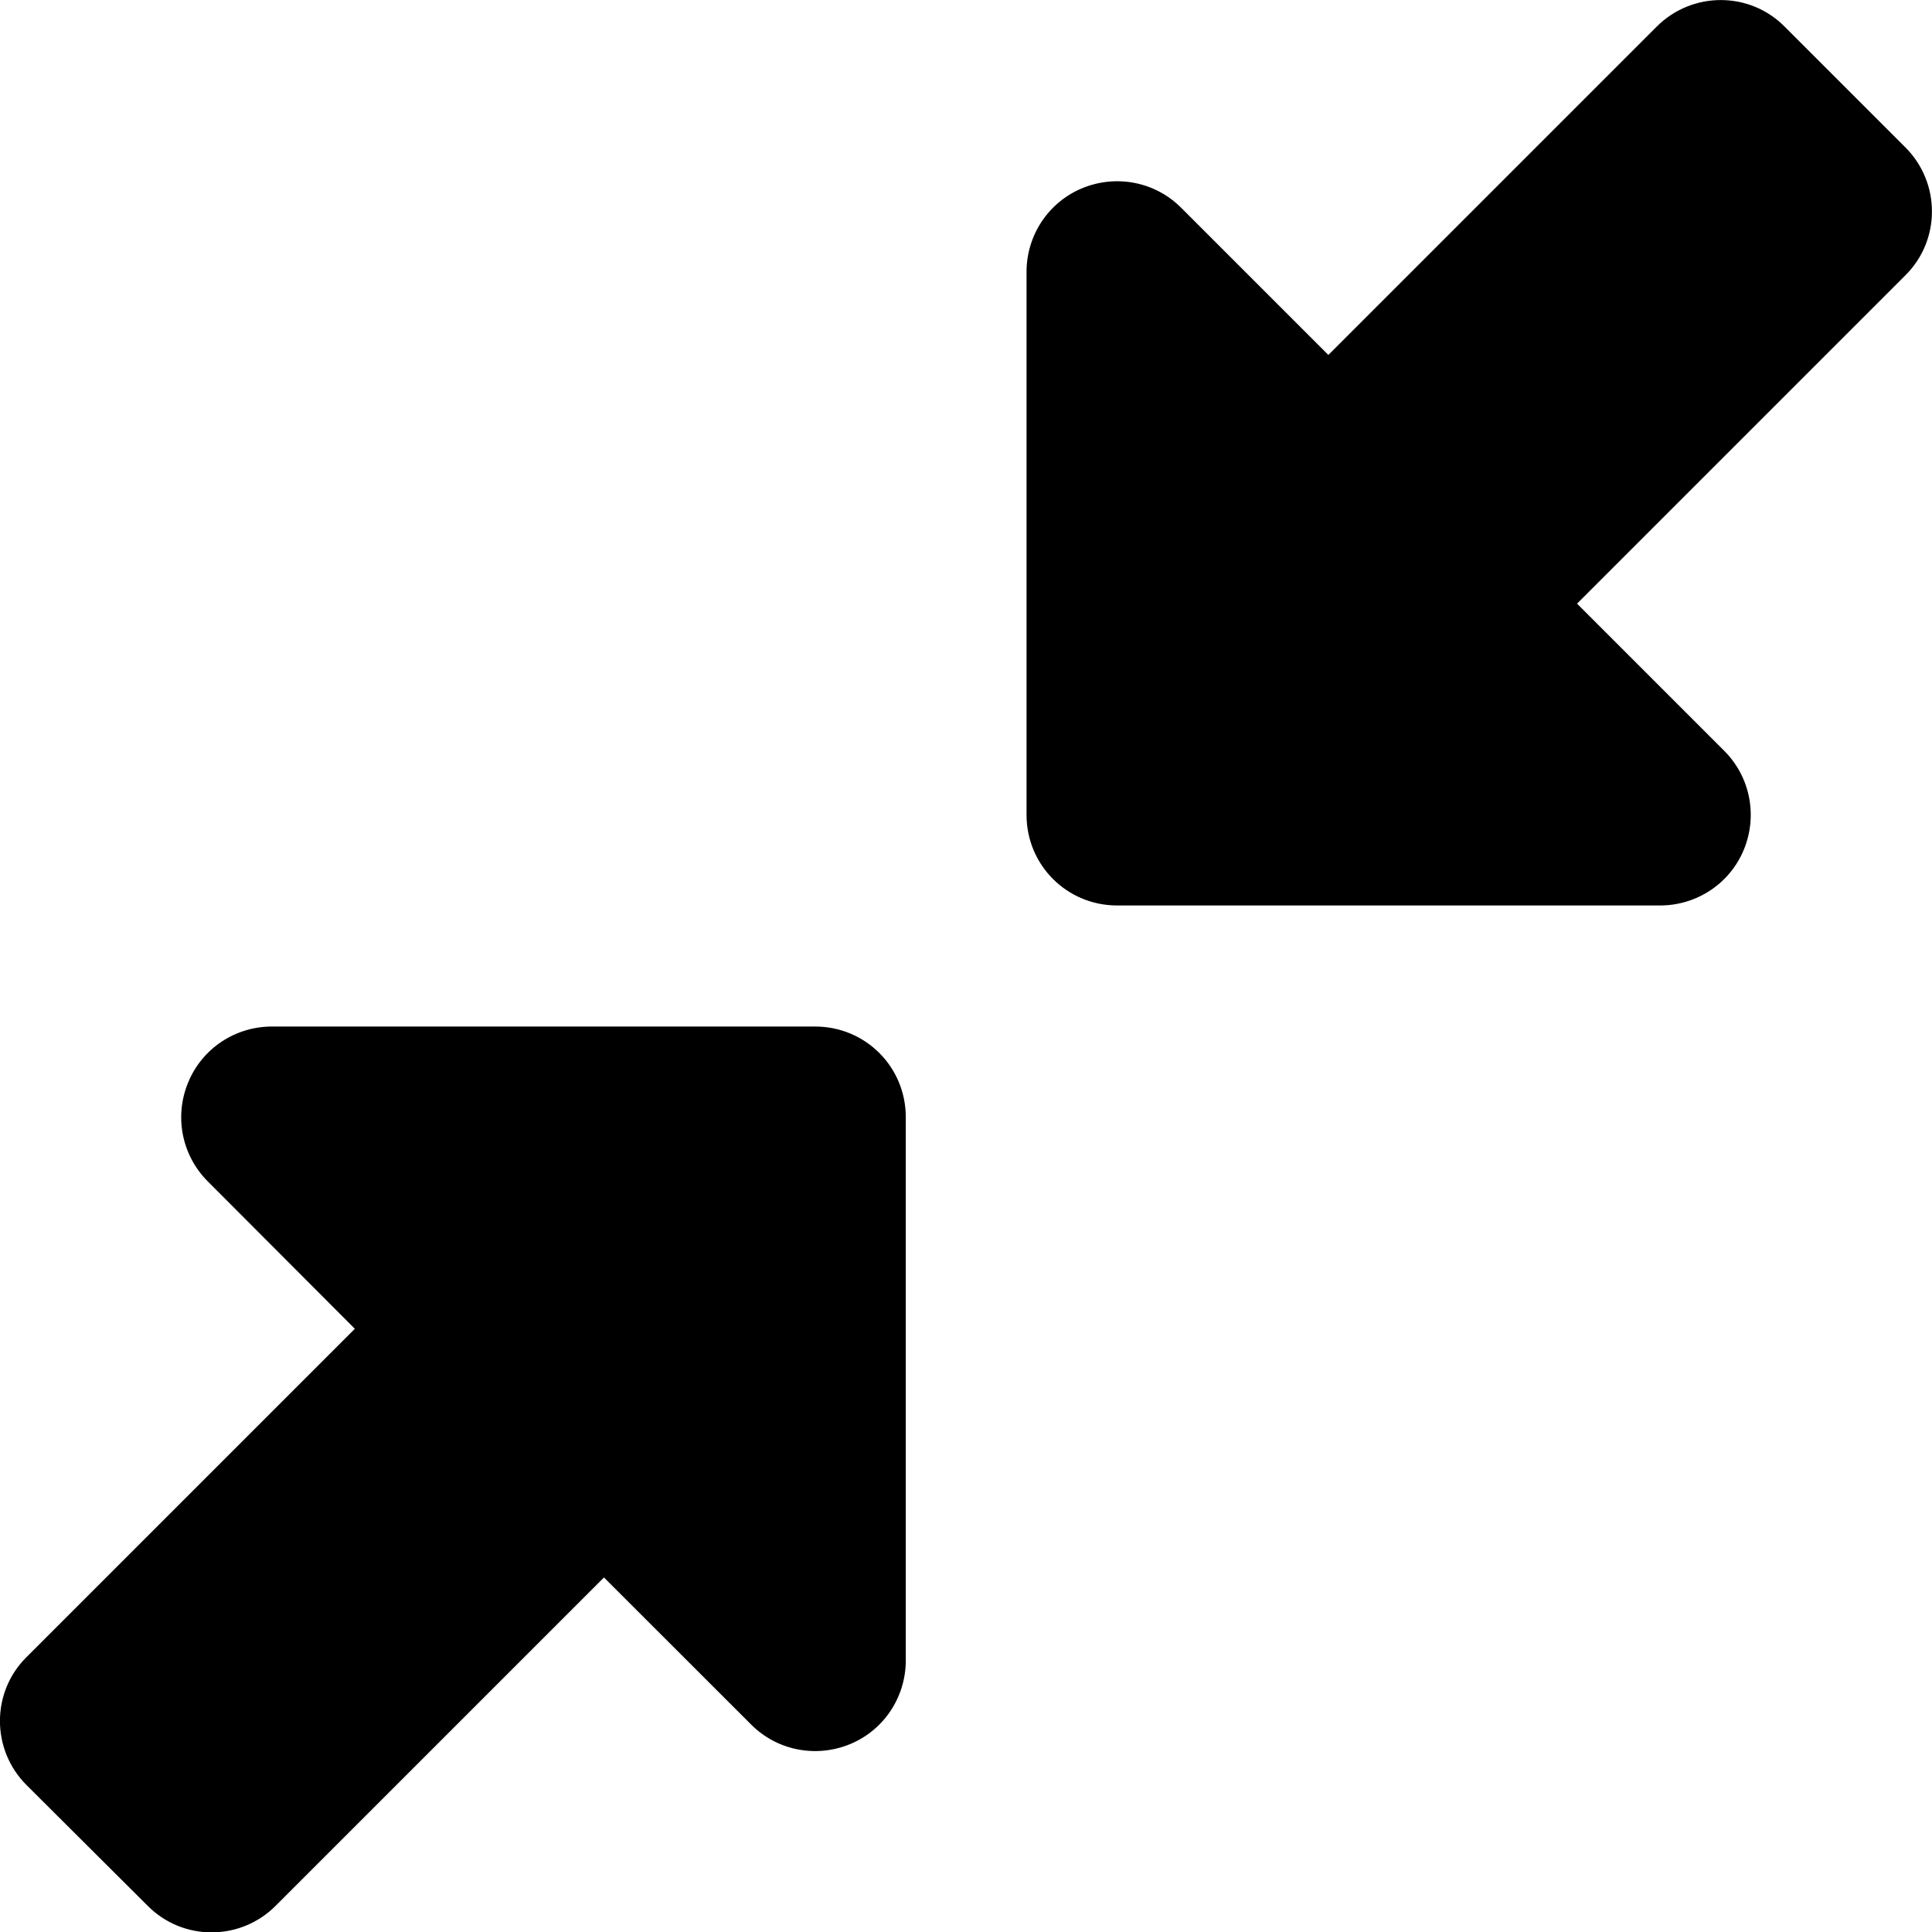 <svg
   viewBox="0 0 18 18"
   width="18"
   height="18"
   version="1.1"
   xmlns="http://www.w3.org/2000/svg">
  <!--! Font Awesome Free 6.4.2 by @fontawesome - https://fontawesome.com License - https://fontawesome.com/license (Commercial License) Copyright 2023 Fonticons, Inc. -->
  <path
     d="m 15.435,0.248 c 0.33,-0.33 0.865,-0.33 1.192,0 l 1.125,1.125 c 0.33,0.33 0.33,0.865 0,1.192 l -3.059,3.059 1.371,1.371 c 0.243,0.243 0.313,0.605 0.183,0.921 -0.13,0.316 -0.439,0.52 -0.78,0.52 h -5.059 c -0.468,0 -0.844,-0.376 -0.844,-0.844 V 2.533 c 0,-0.341 0.204,-0.65 0.52,-0.78 0.316,-0.13 0.679,-0.06 0.921,0.183 l 1.371,1.371 z M 2.533,9.564 h 5.062 c 0.468,0 0.844,0.376 0.844,0.844 v 5.062 c 0,0.341 -0.204,0.65 -0.52,0.78 -0.316,0.13 -0.679,0.06 -0.921,-0.183 L 5.627,14.697 2.568,17.756 c -0.33,0.33 -0.865,0.33 -1.192,0 l -1.129,-1.125 c -0.33,-0.33 -0.33,-0.865 0,-1.192 L 3.306,12.38 1.935,11.006 C 1.693,10.763 1.622,10.401 1.753,10.085 1.883,9.768 2.192,9.564 2.533,9.564 Z"/>
</svg>
